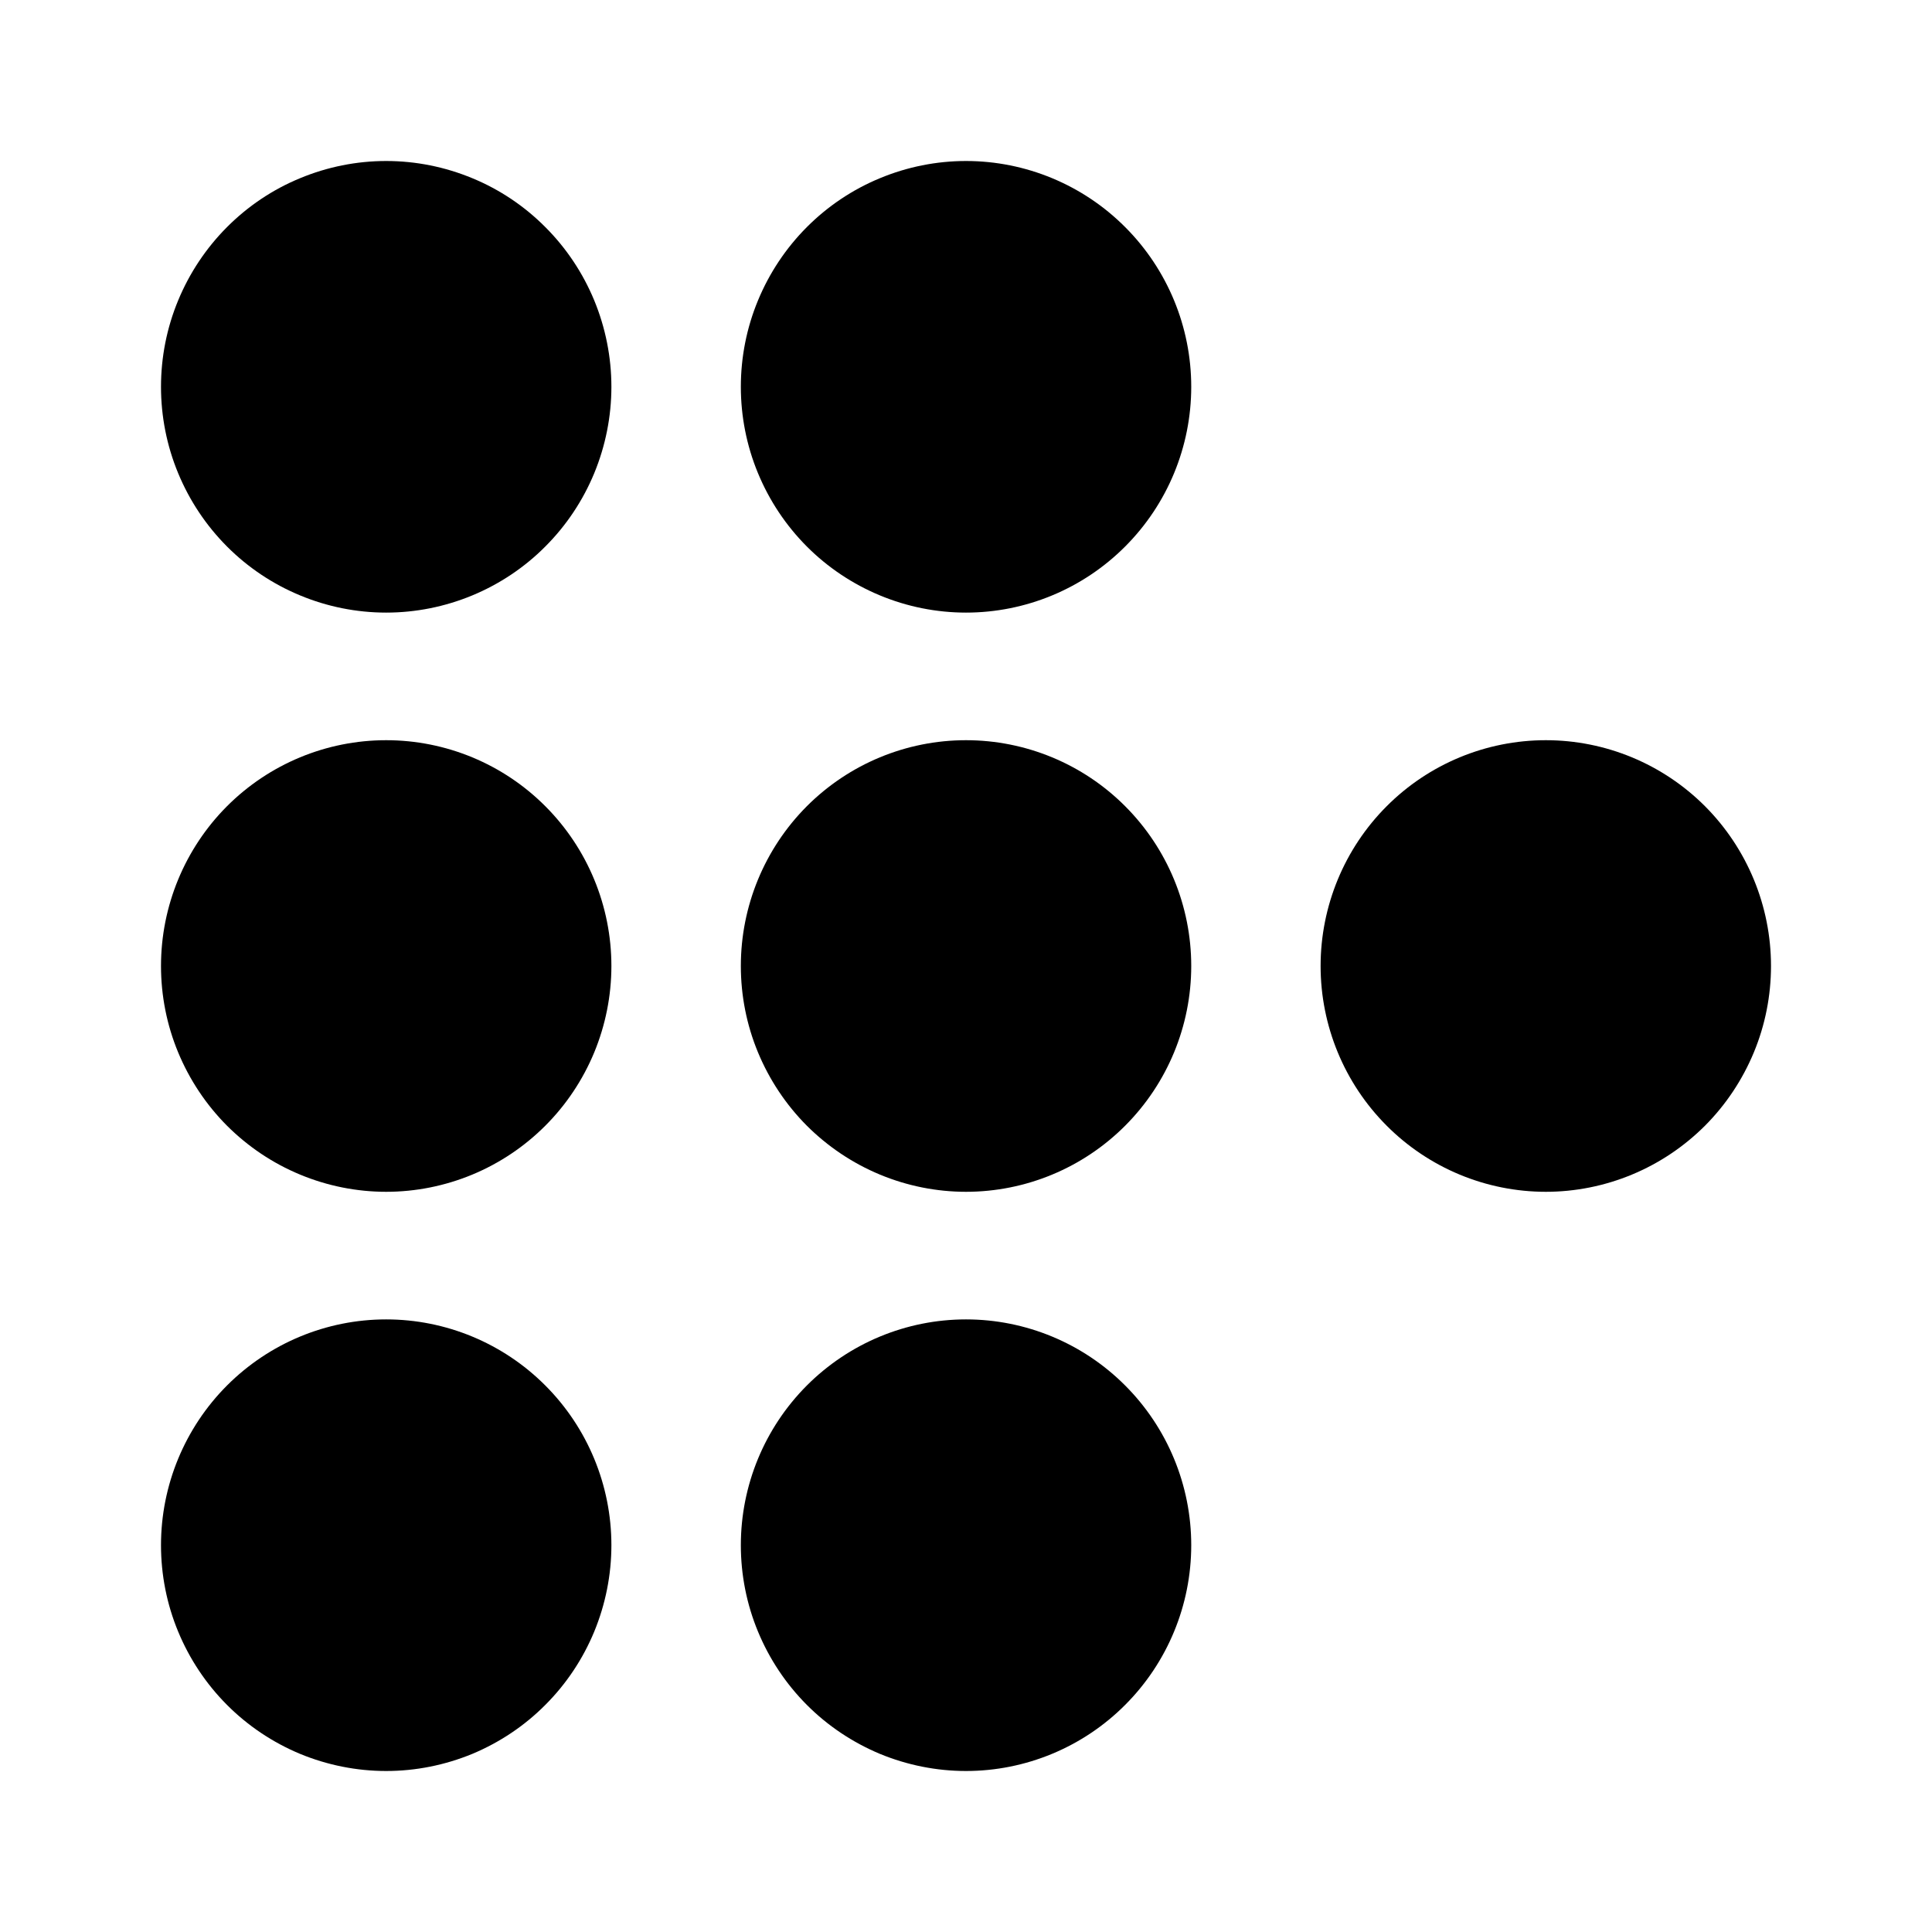 <svg width="24" height="24" viewBox="0 0 24 24" fill="none" xmlns="http://www.w3.org/2000/svg">
<path d="M7.595 19.195C7.595 19.563 7.522 19.928 7.382 20.268C7.241 20.609 7.035 20.918 6.775 21.178C6.516 21.439 6.207 21.645 5.868 21.787C5.528 21.927 5.165 22 4.797 22C4.43 22 4.066 21.927 3.727 21.787C3.387 21.645 3.079 21.439 2.819 21.178C2.56 20.918 2.354 20.609 2.213 20.268C2.072 19.928 2 19.563 2 19.195C2 18.451 2.295 17.738 2.819 17.212C3.344 16.686 4.055 16.39 4.797 16.39C5.539 16.39 6.251 16.686 6.775 17.212C7.3 17.738 7.595 18.451 7.595 19.195ZM14.798 4.805C14.798 5.549 14.503 6.262 13.978 6.788C13.454 7.314 12.742 7.61 12 7.61C11.633 7.61 11.269 7.537 10.93 7.396C10.591 7.255 10.282 7.049 10.022 6.788C9.763 6.528 9.557 6.219 9.416 5.878C9.275 5.538 9.203 5.173 9.203 4.805C9.203 4.437 9.275 4.072 9.416 3.732C9.557 3.391 9.763 3.082 10.022 2.822C10.282 2.561 10.591 2.354 10.93 2.214C11.269 2.073 11.633 2 12 2C12.742 2 13.454 2.296 13.978 2.822C14.503 3.348 14.798 4.061 14.798 4.805ZM7.595 4.805C7.595 5.173 7.522 5.538 7.382 5.878C7.241 6.219 7.035 6.528 6.775 6.788C6.516 7.049 6.207 7.255 5.868 7.396C5.528 7.537 5.165 7.61 4.797 7.61C4.43 7.61 4.066 7.537 3.727 7.396C3.387 7.255 3.079 7.049 2.819 6.788C2.56 6.528 2.354 6.219 2.213 5.878C2.072 5.538 2 5.173 2 4.805C2 4.437 2.072 4.072 2.213 3.732C2.354 3.391 2.56 3.082 2.819 2.822C3.079 2.561 3.387 2.354 3.727 2.214C4.066 2.073 4.43 2 4.797 2C5.165 2 5.528 2.073 5.868 2.214C6.207 2.354 6.516 2.561 6.775 2.822C7.035 3.082 7.241 3.391 7.382 3.732C7.522 4.072 7.595 4.437 7.595 4.805ZM14.798 12C14.798 12.743 14.503 13.457 13.978 13.983C13.454 14.509 12.742 14.805 12 14.805C11.633 14.805 11.269 14.732 10.93 14.591C10.591 14.45 10.282 14.243 10.022 13.983C9.763 13.723 9.557 13.413 9.416 13.073C9.275 12.733 9.203 12.368 9.203 12C9.203 11.256 9.498 10.542 10.022 10.016C10.547 9.49 11.258 9.195 12 9.195C12.742 9.195 13.454 9.49 13.978 10.016C14.503 10.542 14.798 11.256 14.798 12ZM7.595 12C7.595 12.368 7.522 12.733 7.382 13.073C7.241 13.413 7.035 13.723 6.775 13.983C6.516 14.243 6.207 14.45 5.868 14.591C5.528 14.732 5.165 14.805 4.797 14.805C4.43 14.805 4.066 14.732 3.727 14.591C3.387 14.45 3.079 14.243 2.819 13.983C2.56 13.723 2.354 13.413 2.213 13.073C2.072 12.733 2 12.368 2 12C2 11.256 2.295 10.542 2.819 10.016C3.344 9.49 4.055 9.195 4.797 9.195C5.539 9.195 6.251 9.49 6.775 10.016C7.3 10.542 7.595 11.256 7.595 12ZM22 12C22 12.368 21.928 12.733 21.787 13.073C21.646 13.413 21.44 13.723 21.181 13.983C20.921 14.243 20.613 14.45 20.273 14.591C19.934 14.732 19.57 14.805 19.203 14.805C18.461 14.805 17.749 14.509 17.225 13.983C16.7 13.457 16.405 12.743 16.405 12C16.405 11.256 16.7 10.542 17.225 10.016C17.749 9.49 18.461 9.195 19.203 9.195C19.945 9.195 20.656 9.49 21.181 10.016C21.705 10.542 22 11.256 22 12ZM14.798 19.195C14.798 19.939 14.503 20.652 13.978 21.178C13.454 21.704 12.742 22 12 22C11.633 22 11.269 21.927 10.93 21.787C10.591 21.645 10.282 21.439 10.022 21.178C9.763 20.918 9.557 20.609 9.416 20.268C9.275 19.928 9.203 19.563 9.203 19.195C9.203 18.451 9.498 17.738 10.022 17.212C10.547 16.686 11.258 16.39 12 16.39C12.742 16.39 13.454 16.686 13.978 17.212C14.503 17.738 14.798 18.451 14.798 19.195Z" fill="black"/>
</svg>
